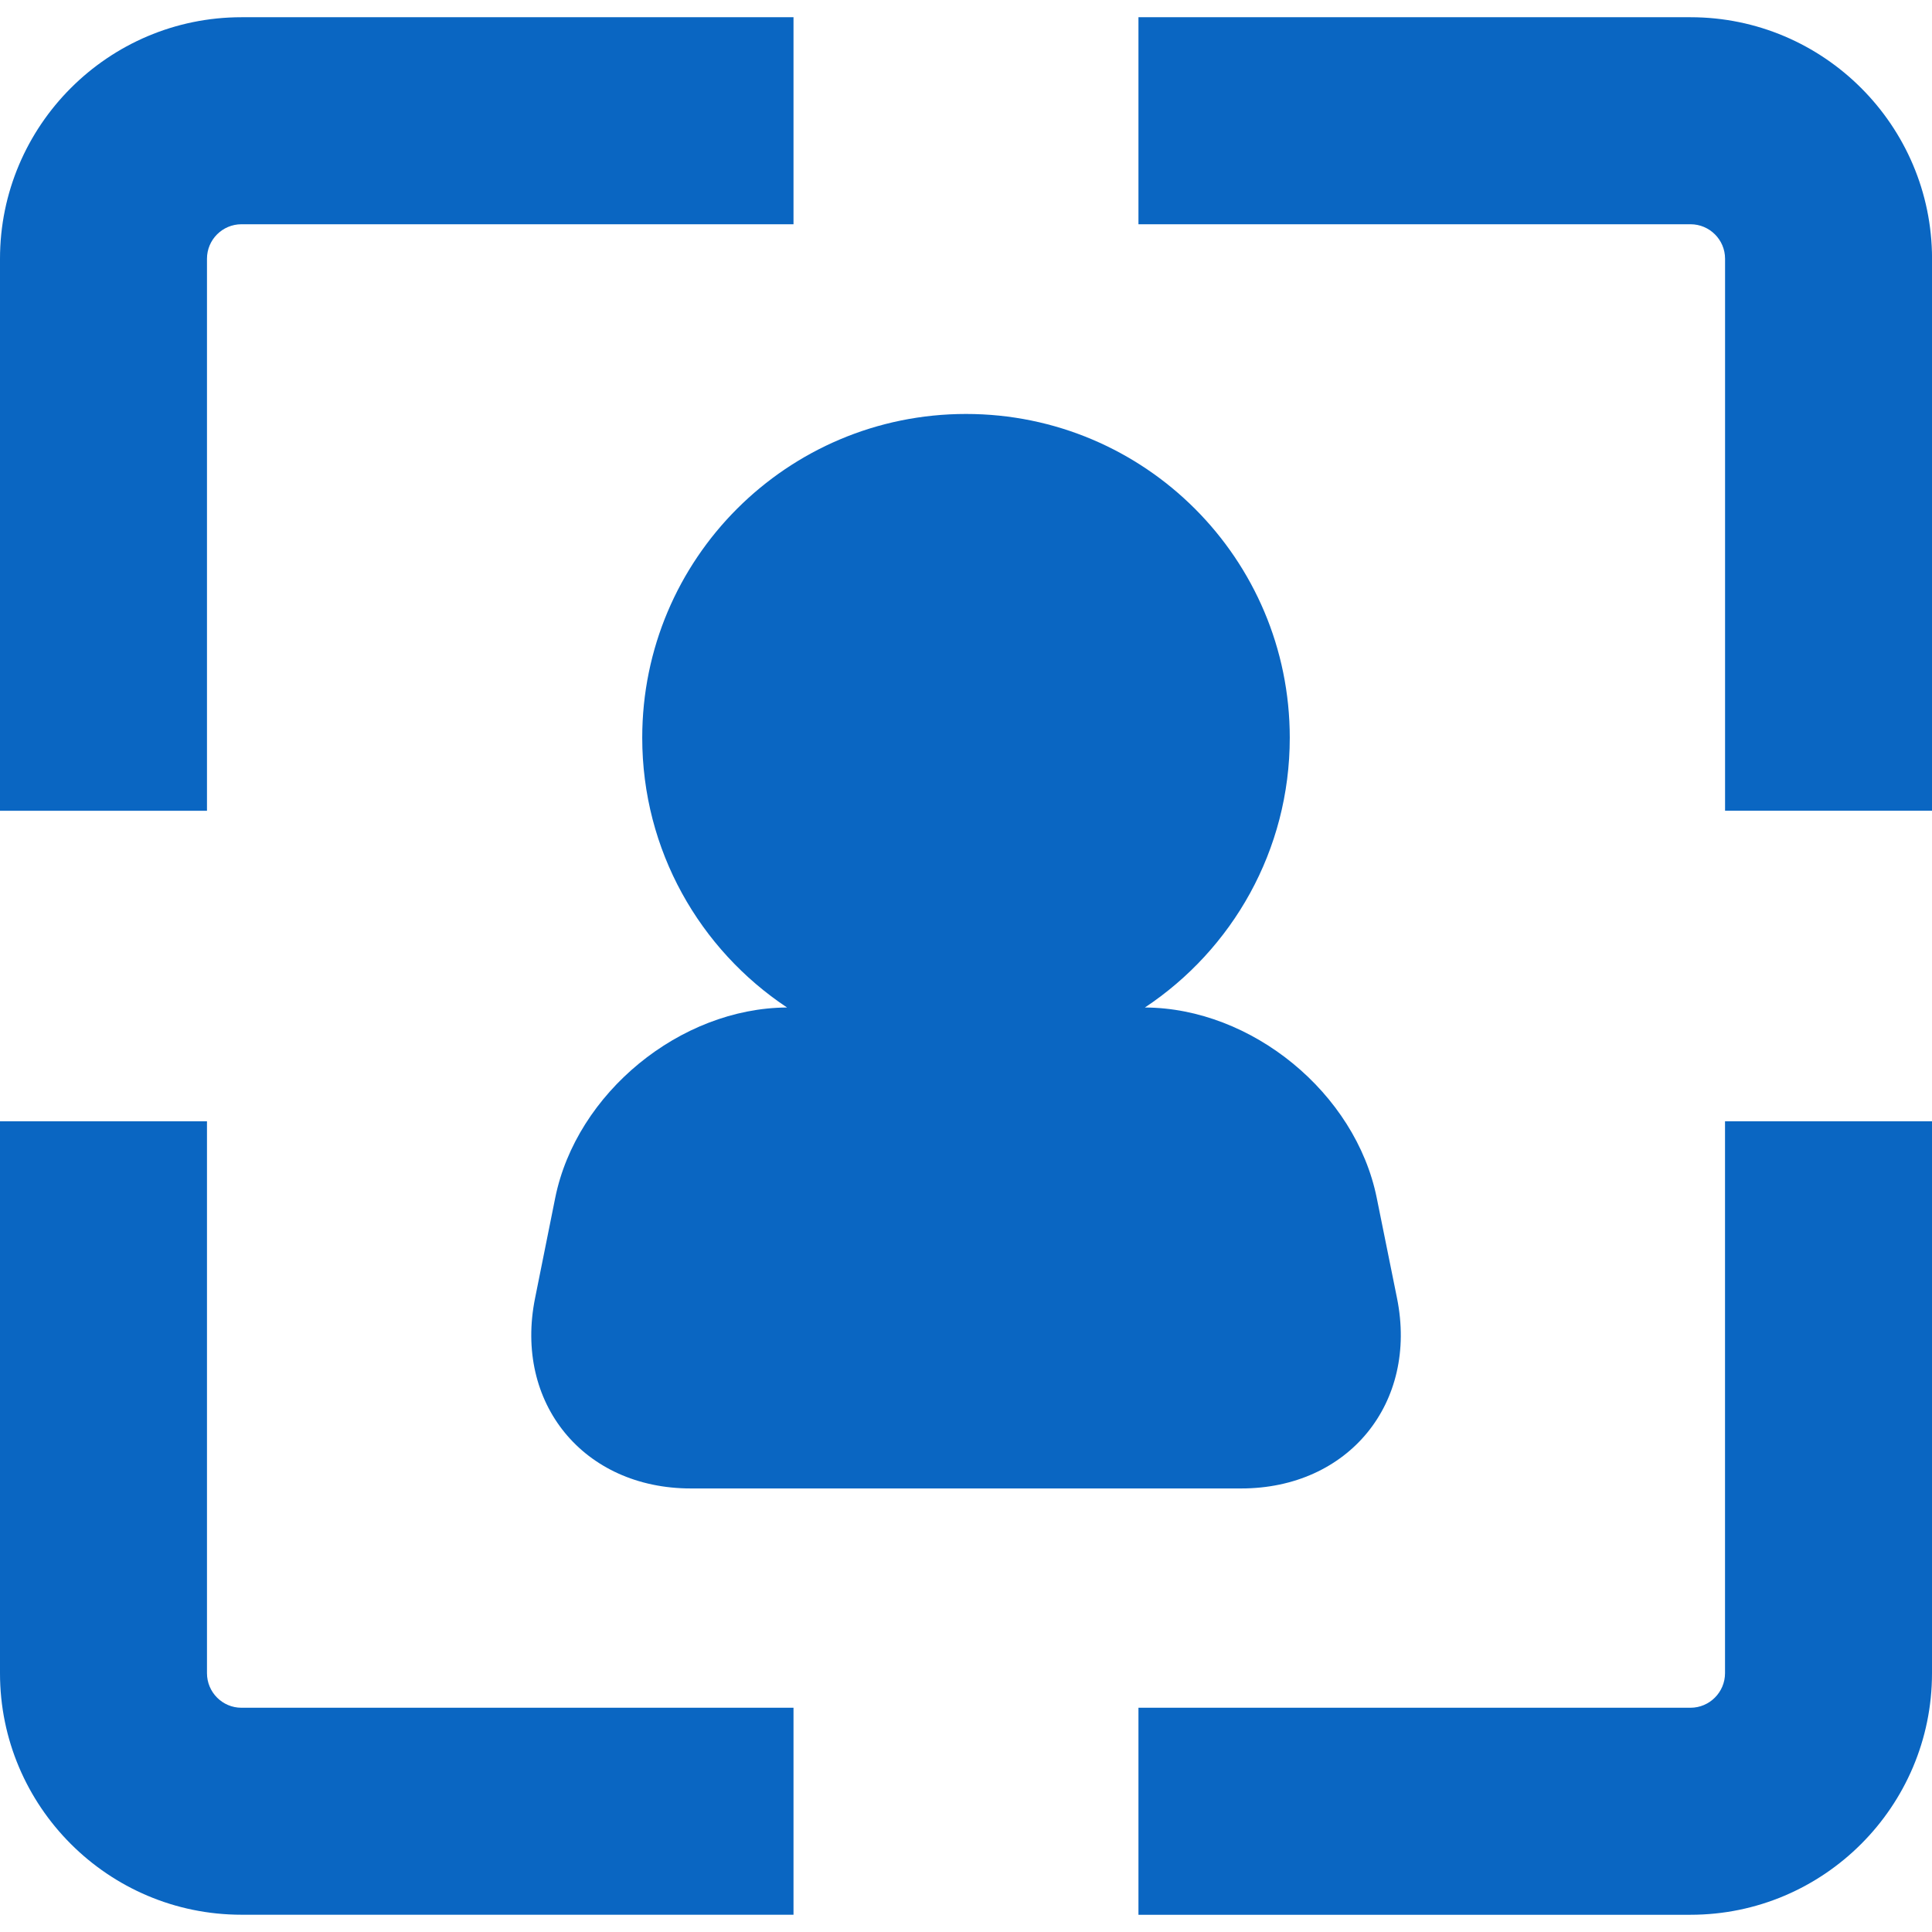 <?xml version="1.0" encoding="iso-8859-1"?>
<!-- Generator: Adobe Illustrator 16.0.0, SVG Export Plug-In . SVG Version: 6.00 Build 0)  -->
<!DOCTYPE svg PUBLIC "-//W3C//DTD SVG 1.1//EN" "http://www.w3.org/Graphics/SVG/1.1/DTD/svg11.dtd">
<svg version="1.1" id="Capa_1" xmlns="http://www.w3.org/2000/svg" xmlns:xlink="http://www.w3.org/1999/xlink" x="0px" y="0px"
	 width="45.187px" height="45.187px" viewBox="0 0 45.187 45.187" fill="#0a66c2" style="enable-background:new 0 0 45.187 45.187;"
	 xml:space="preserve">
<g>
	<g>
		<path d="M18.559,0.403H5.647C2.533,0.403,0,2.939,0,6.052v12.911h4.841V6.051c0-0.446,0.363-0.806,0.806-0.806h12.912V0.403z"/>
		<path d="M39.54,0.403H26.627v4.842H39.54c0.444,0,0.807,0.361,0.807,0.806v12.911h4.841V6.051
			C45.187,2.938,42.653,0.403,39.54,0.403z"/>
		<path d="M4.841,39.134V26.225H0v12.911c0,3.114,2.533,5.647,5.647,5.647h12.912v-4.841H5.647
			C5.204,39.943,4.841,39.58,4.841,39.134z"/>
		<path d="M40.346,39.134c0,0.445-0.363,0.808-0.807,0.808H26.627v4.842H39.54c3.113,0,5.647-2.534,5.647-5.649V26.225h-4.841
			V39.134z"/>
		<path d="M30.166,17.255c0-4.184-3.39-7.573-7.572-7.573c-4.184,0-7.573,3.39-7.573,7.573c0,2.635,1.347,4.954,3.387,6.309
			c-2.501,0.013-4.926,2-5.422,4.452l-0.471,2.344c-0.497,2.457,1.134,4.453,3.642,4.453h12.873c2.508,0,4.141-1.996,3.644-4.453
			L32.2,28.016c-0.496-2.452-2.921-4.441-5.422-4.452C28.82,22.209,30.166,19.891,30.166,17.255z"/>
	</g>
</g>
<g>
</g>
<g>
</g>
<g>
</g>
<g>
</g>
<g>
</g>
<g>
</g>
<g>
</g>
<g>
</g>
<g>
</g>
<g>
</g>
<g>
</g>
<g>
</g>
<g>
</g>
<g>
</g>
<g>
</g>
</svg>

